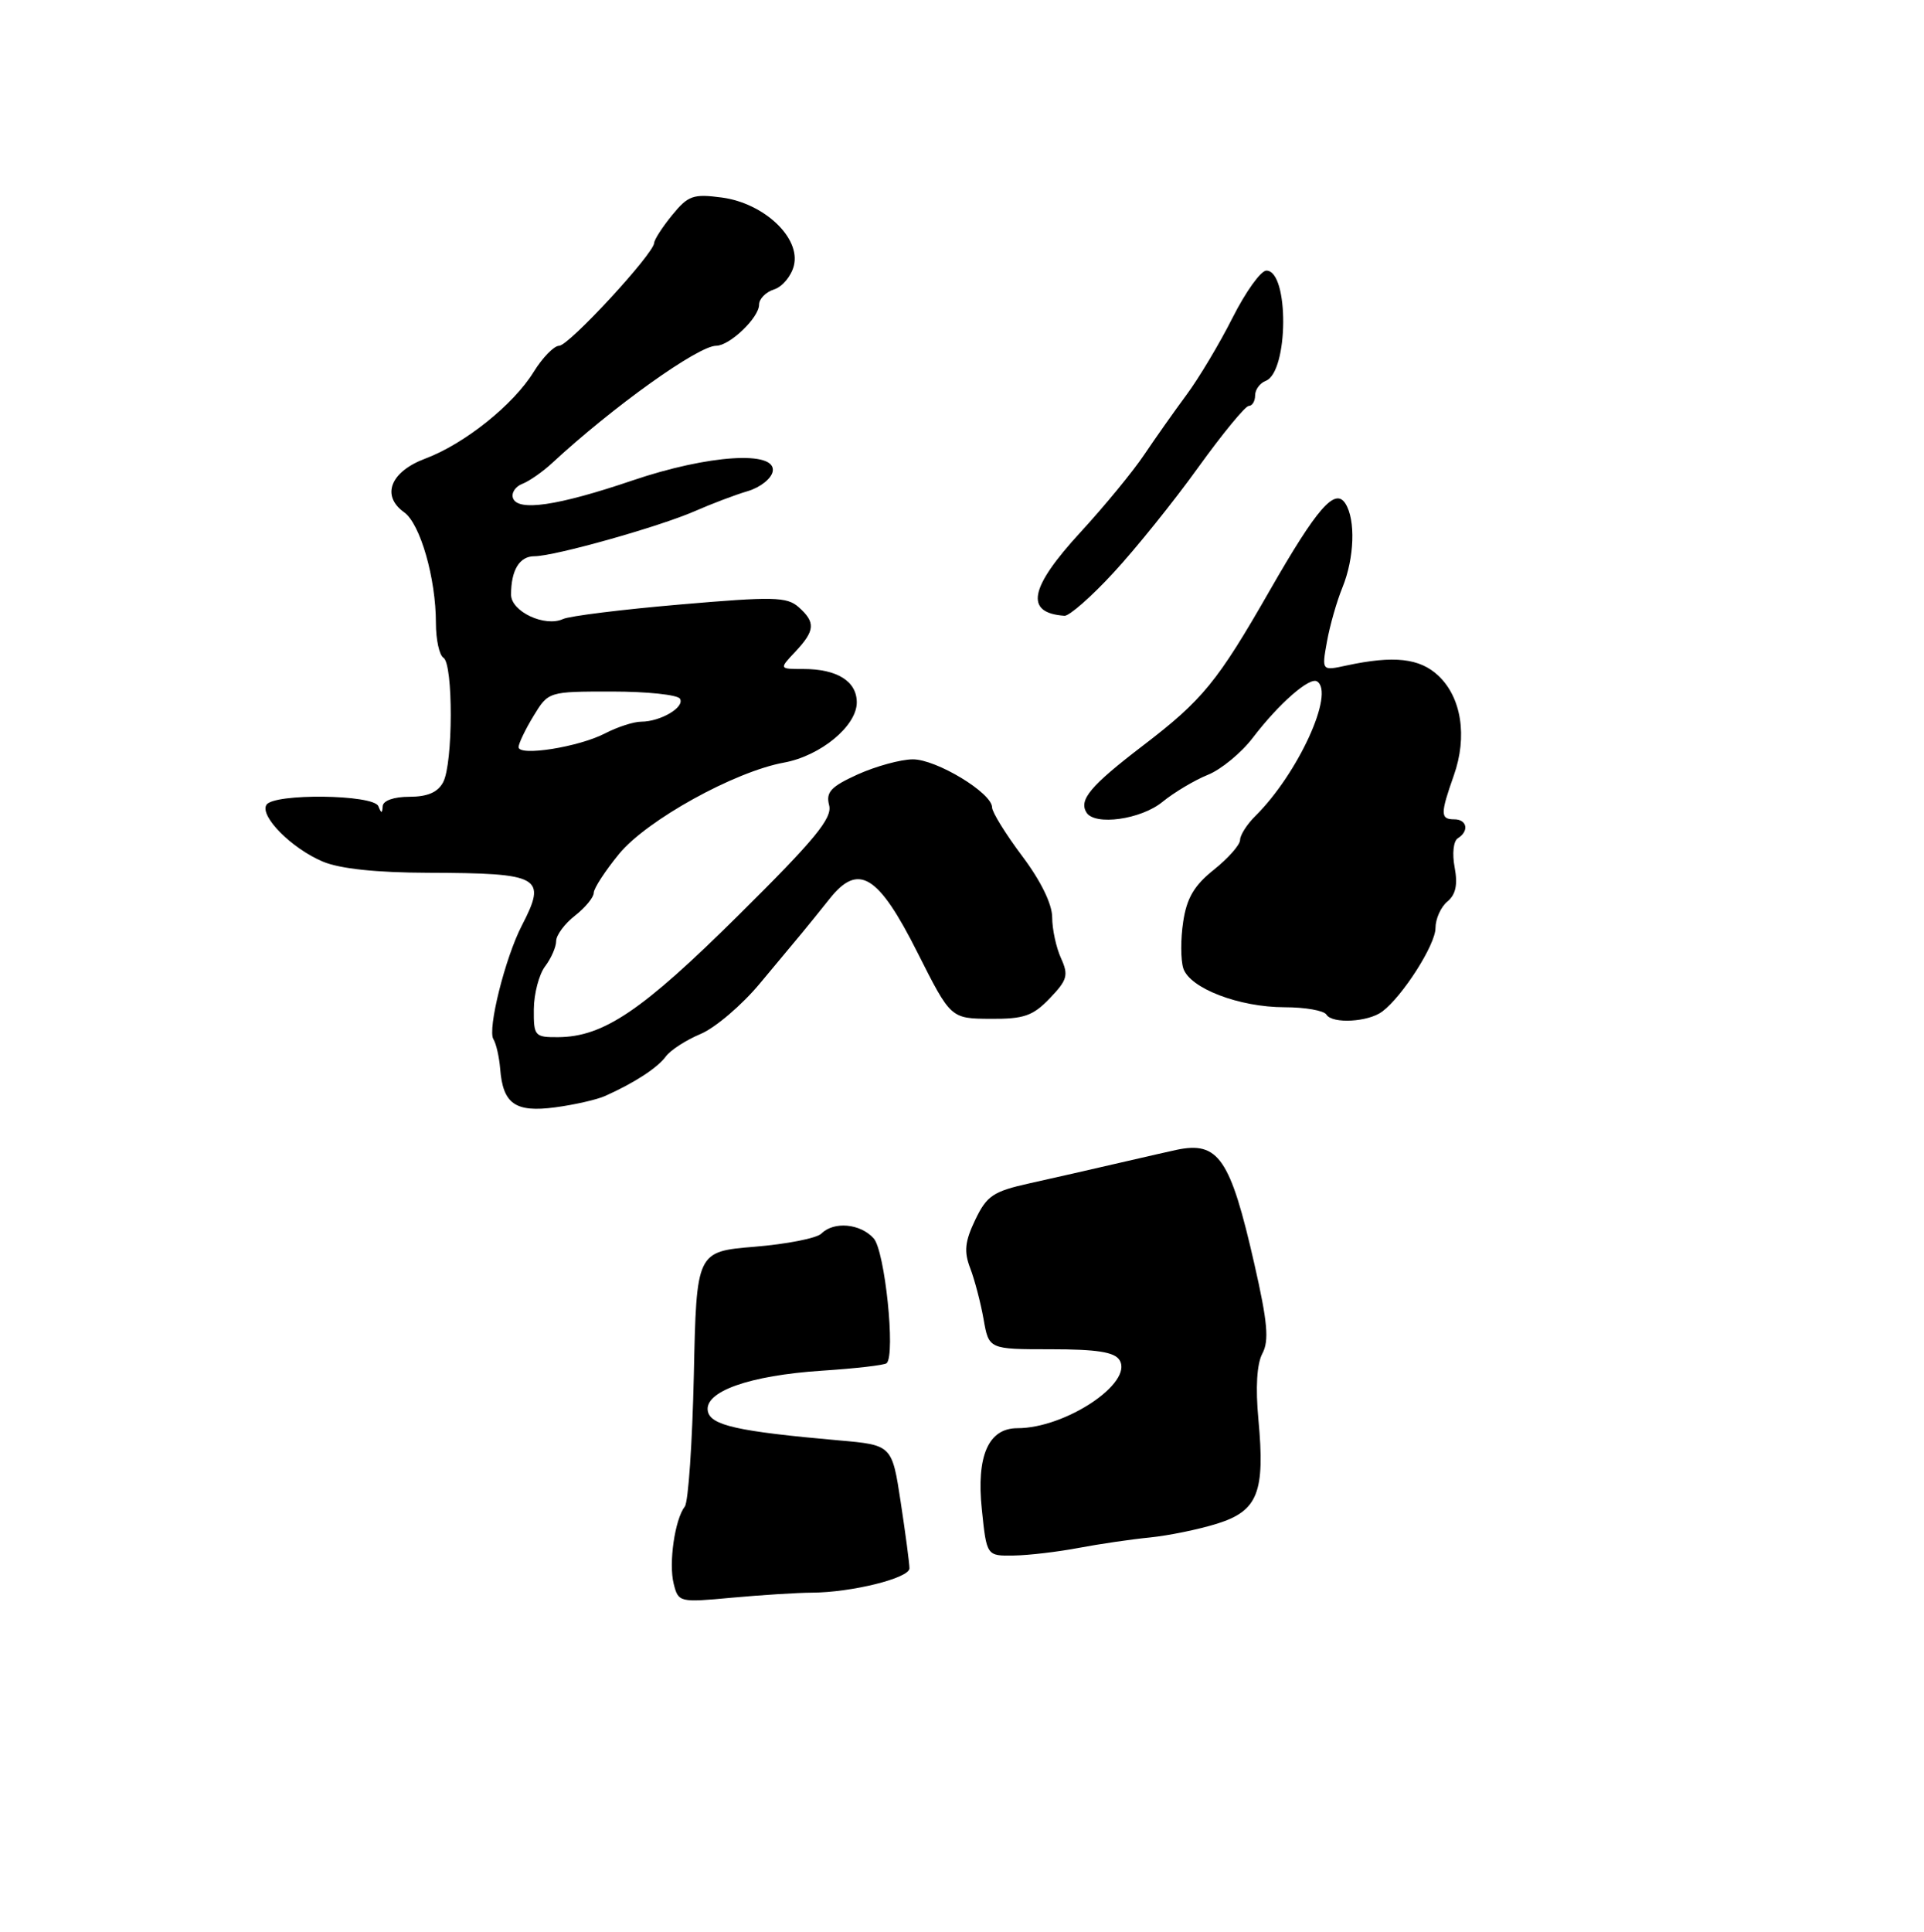 <?xml version="1.0" encoding="UTF-8" standalone="no"?>
<!DOCTYPE svg PUBLIC "-//W3C//DTD SVG 1.1//EN" "http://www.w3.org/Graphics/SVG/1.1/DTD/svg11.dtd" >
<svg xmlns="http://www.w3.org/2000/svg" xmlns:xlink="http://www.w3.org/1999/xlink" version="1.1" viewBox="0 0 256 257">
 <g >
 <path fill="currentColor"
d=" M 80.50 145.81 C 84.42 144.06 87.48 142.06 88.59 140.55 C 89.20 139.71 91.29 138.36 93.23 137.55 C 95.16 136.74 98.72 133.71 101.12 130.82 C 103.53 127.92 106.07 124.87 106.78 124.03 C 107.48 123.19 109.09 121.19 110.36 119.60 C 114.21 114.73 116.85 116.33 122.08 126.73 C 126.50 135.50 126.50 135.50 131.76 135.54 C 136.24 135.57 137.43 135.16 139.68 132.81 C 142.02 130.37 142.20 129.73 141.17 127.47 C 140.53 126.06 140.00 123.62 140.00 122.05 C 140.00 120.28 138.49 117.19 136.00 113.88 C 133.80 110.95 132.00 108.04 132.00 107.41 C 132.00 105.49 124.57 101.00 121.45 101.02 C 119.83 101.03 116.54 101.94 114.13 103.02 C 110.53 104.66 109.87 105.38 110.32 107.13 C 110.77 108.84 108.44 111.68 98.26 121.76 C 85.42 134.48 80.30 137.94 74.25 137.98 C 71.15 138.00 71.00 137.83 71.03 134.25 C 71.05 132.19 71.72 129.63 72.53 128.56 C 73.34 127.49 74.00 125.98 74.00 125.20 C 74.00 124.42 75.12 122.90 76.50 121.82 C 77.88 120.74 79.00 119.37 79.00 118.78 C 79.00 118.19 80.52 115.86 82.37 113.60 C 86.04 109.12 97.73 102.65 104.32 101.45 C 109.18 100.56 114.00 96.58 114.00 93.45 C 114.00 90.63 111.39 89.00 106.89 89.00 C 103.65 89.00 103.65 89.00 105.83 86.69 C 108.46 83.88 108.54 82.79 106.25 80.76 C 104.70 79.39 102.87 79.35 90.50 80.42 C 82.80 81.08 75.79 81.95 74.92 82.35 C 72.51 83.47 68.00 81.36 68.00 79.11 C 68.00 75.85 69.12 74.00 71.10 74.00 C 73.78 74.00 87.70 70.08 92.48 67.99 C 94.69 67.02 97.85 65.82 99.49 65.34 C 101.13 64.86 102.63 63.68 102.81 62.73 C 103.36 59.90 94.27 60.48 84.12 63.93 C 74.19 67.30 68.86 68.08 68.25 66.25 C 68.02 65.56 68.59 64.71 69.52 64.36 C 70.44 64.00 72.22 62.76 73.47 61.60 C 81.53 54.13 92.90 46.00 95.29 46.00 C 97.09 46.00 101.00 42.26 101.00 40.53 C 101.00 39.76 101.90 38.85 103.00 38.50 C 104.10 38.15 105.28 36.73 105.63 35.34 C 106.56 31.65 101.68 27.04 96.06 26.28 C 92.24 25.77 91.56 26.01 89.44 28.61 C 88.14 30.20 87.06 31.87 87.04 32.32 C 86.97 33.78 75.69 46.00 74.40 46.00 C 73.72 46.00 72.20 47.56 71.02 49.46 C 68.31 53.86 61.80 59.06 56.56 61.02 C 51.94 62.76 50.69 65.95 53.77 68.15 C 55.92 69.68 58.00 76.94 58.00 82.88 C 58.00 85.08 58.45 87.16 59.00 87.50 C 60.32 88.32 60.29 101.59 58.96 104.07 C 58.25 105.41 56.87 106.00 54.46 106.00 C 52.40 106.00 50.97 106.51 50.92 107.25 C 50.86 108.25 50.74 108.25 50.34 107.25 C 49.70 105.68 36.42 105.52 35.45 107.07 C 34.53 108.58 38.82 112.89 42.97 114.63 C 45.24 115.58 50.08 116.09 56.97 116.11 C 71.99 116.16 72.80 116.62 69.42 123.16 C 67.22 127.41 64.84 136.94 65.65 138.25 C 66.02 138.84 66.42 140.61 66.55 142.17 C 66.91 146.86 68.56 148.02 73.85 147.32 C 76.41 146.98 79.40 146.30 80.50 145.81 Z  M 183.92 134.57 C 186.64 132.52 191.00 125.68 191.00 123.47 C 191.00 122.25 191.71 120.66 192.58 119.94 C 193.70 119.01 193.98 117.69 193.55 115.39 C 193.20 113.57 193.39 111.88 193.97 111.52 C 195.51 110.57 195.21 109.00 193.50 109.00 C 191.64 109.00 191.63 108.29 193.44 103.16 C 195.27 97.99 194.46 92.78 191.38 89.89 C 188.91 87.56 185.47 87.18 179.18 88.53 C 175.86 89.25 175.86 89.25 176.56 85.37 C 176.94 83.24 177.87 79.98 178.63 78.13 C 180.21 74.23 180.39 69.17 179.02 67.00 C 177.64 64.82 175.26 67.55 168.98 78.50 C 161.97 90.74 160.03 93.11 152.04 99.22 C 145.10 104.53 143.52 106.41 144.56 108.09 C 145.66 109.88 151.82 109.02 154.67 106.68 C 156.23 105.41 158.95 103.79 160.71 103.08 C 162.48 102.37 165.17 100.15 166.70 98.14 C 170.15 93.62 174.24 90.03 175.24 90.65 C 177.65 92.14 172.71 102.93 167.05 108.54 C 165.92 109.65 165.00 111.10 165.00 111.74 C 165.00 112.39 163.44 114.16 161.53 115.69 C 158.90 117.78 157.90 119.47 157.43 122.63 C 157.08 124.92 157.09 127.70 157.44 128.81 C 158.29 131.47 164.86 134.00 170.96 134.00 C 173.67 134.00 176.16 134.44 176.49 134.98 C 177.27 136.24 182.06 135.97 183.92 134.57 Z  M 148.14 76.21 C 151.09 73.03 156.16 66.73 159.41 62.21 C 162.66 57.70 165.70 54.00 166.16 54.00 C 166.62 54.00 167.00 53.37 167.00 52.61 C 167.00 51.84 167.63 50.97 168.41 50.67 C 171.46 49.50 171.54 36.00 168.50 36.00 C 167.76 36.00 165.75 38.81 164.01 42.25 C 162.28 45.69 159.52 50.30 157.89 52.50 C 156.26 54.70 153.72 58.30 152.24 60.50 C 150.77 62.70 146.96 67.33 143.78 70.79 C 136.93 78.23 136.30 81.55 141.64 81.92 C 142.27 81.96 145.20 79.40 148.14 76.21 Z  M 89.64 210.70 C 88.95 207.96 89.79 202.13 91.12 200.42 C 91.58 199.83 92.12 191.95 92.32 182.92 C 92.67 166.50 92.67 166.50 100.42 165.86 C 104.68 165.51 108.67 164.73 109.29 164.11 C 110.95 162.45 114.48 162.77 116.25 164.75 C 117.74 166.41 119.17 180.18 117.98 181.35 C 117.72 181.61 113.83 182.06 109.35 182.35 C 99.71 182.99 93.69 185.12 94.18 187.73 C 94.55 189.63 98.15 190.43 111.60 191.62 C 118.69 192.24 118.69 192.24 119.85 199.87 C 120.49 204.07 121.01 208.02 121.01 208.65 C 121.00 209.95 113.29 211.86 108.00 211.88 C 106.08 211.89 101.30 212.19 97.38 212.55 C 90.39 213.20 90.26 213.17 89.64 210.70 Z  M 130.64 200.83 C 129.89 193.69 131.51 190.00 135.37 190.00 C 141.78 190.00 150.84 183.96 148.96 180.94 C 148.30 179.87 145.93 179.50 139.82 179.50 C 131.57 179.50 131.57 179.50 130.87 175.50 C 130.48 173.30 129.68 170.25 129.09 168.71 C 128.24 166.50 128.38 165.17 129.76 162.28 C 131.30 159.07 132.14 158.50 137.00 157.42 C 140.03 156.75 145.43 155.52 149.00 154.69 C 152.57 153.87 155.95 153.09 156.50 152.98 C 162.13 151.78 163.70 154.07 166.91 168.20 C 168.66 175.89 168.88 178.35 167.97 180.06 C 167.23 181.44 167.04 184.59 167.44 188.85 C 168.34 198.55 167.37 201.00 161.95 202.70 C 159.50 203.47 155.47 204.29 153.00 204.54 C 150.53 204.78 146.25 205.41 143.50 205.93 C 140.75 206.45 136.88 206.91 134.89 206.94 C 131.28 207.00 131.28 207.00 130.64 200.83 Z  M 69.00 99.39 C 69.01 98.90 69.90 97.04 70.99 95.25 C 72.97 92.00 72.97 92.00 81.43 92.00 C 86.08 92.00 90.15 92.43 90.47 92.95 C 91.16 94.07 87.91 96.00 85.32 96.01 C 84.32 96.01 82.17 96.71 80.54 97.55 C 77.05 99.38 69.00 100.66 69.00 99.39 Z "/>
</g>
</svg>